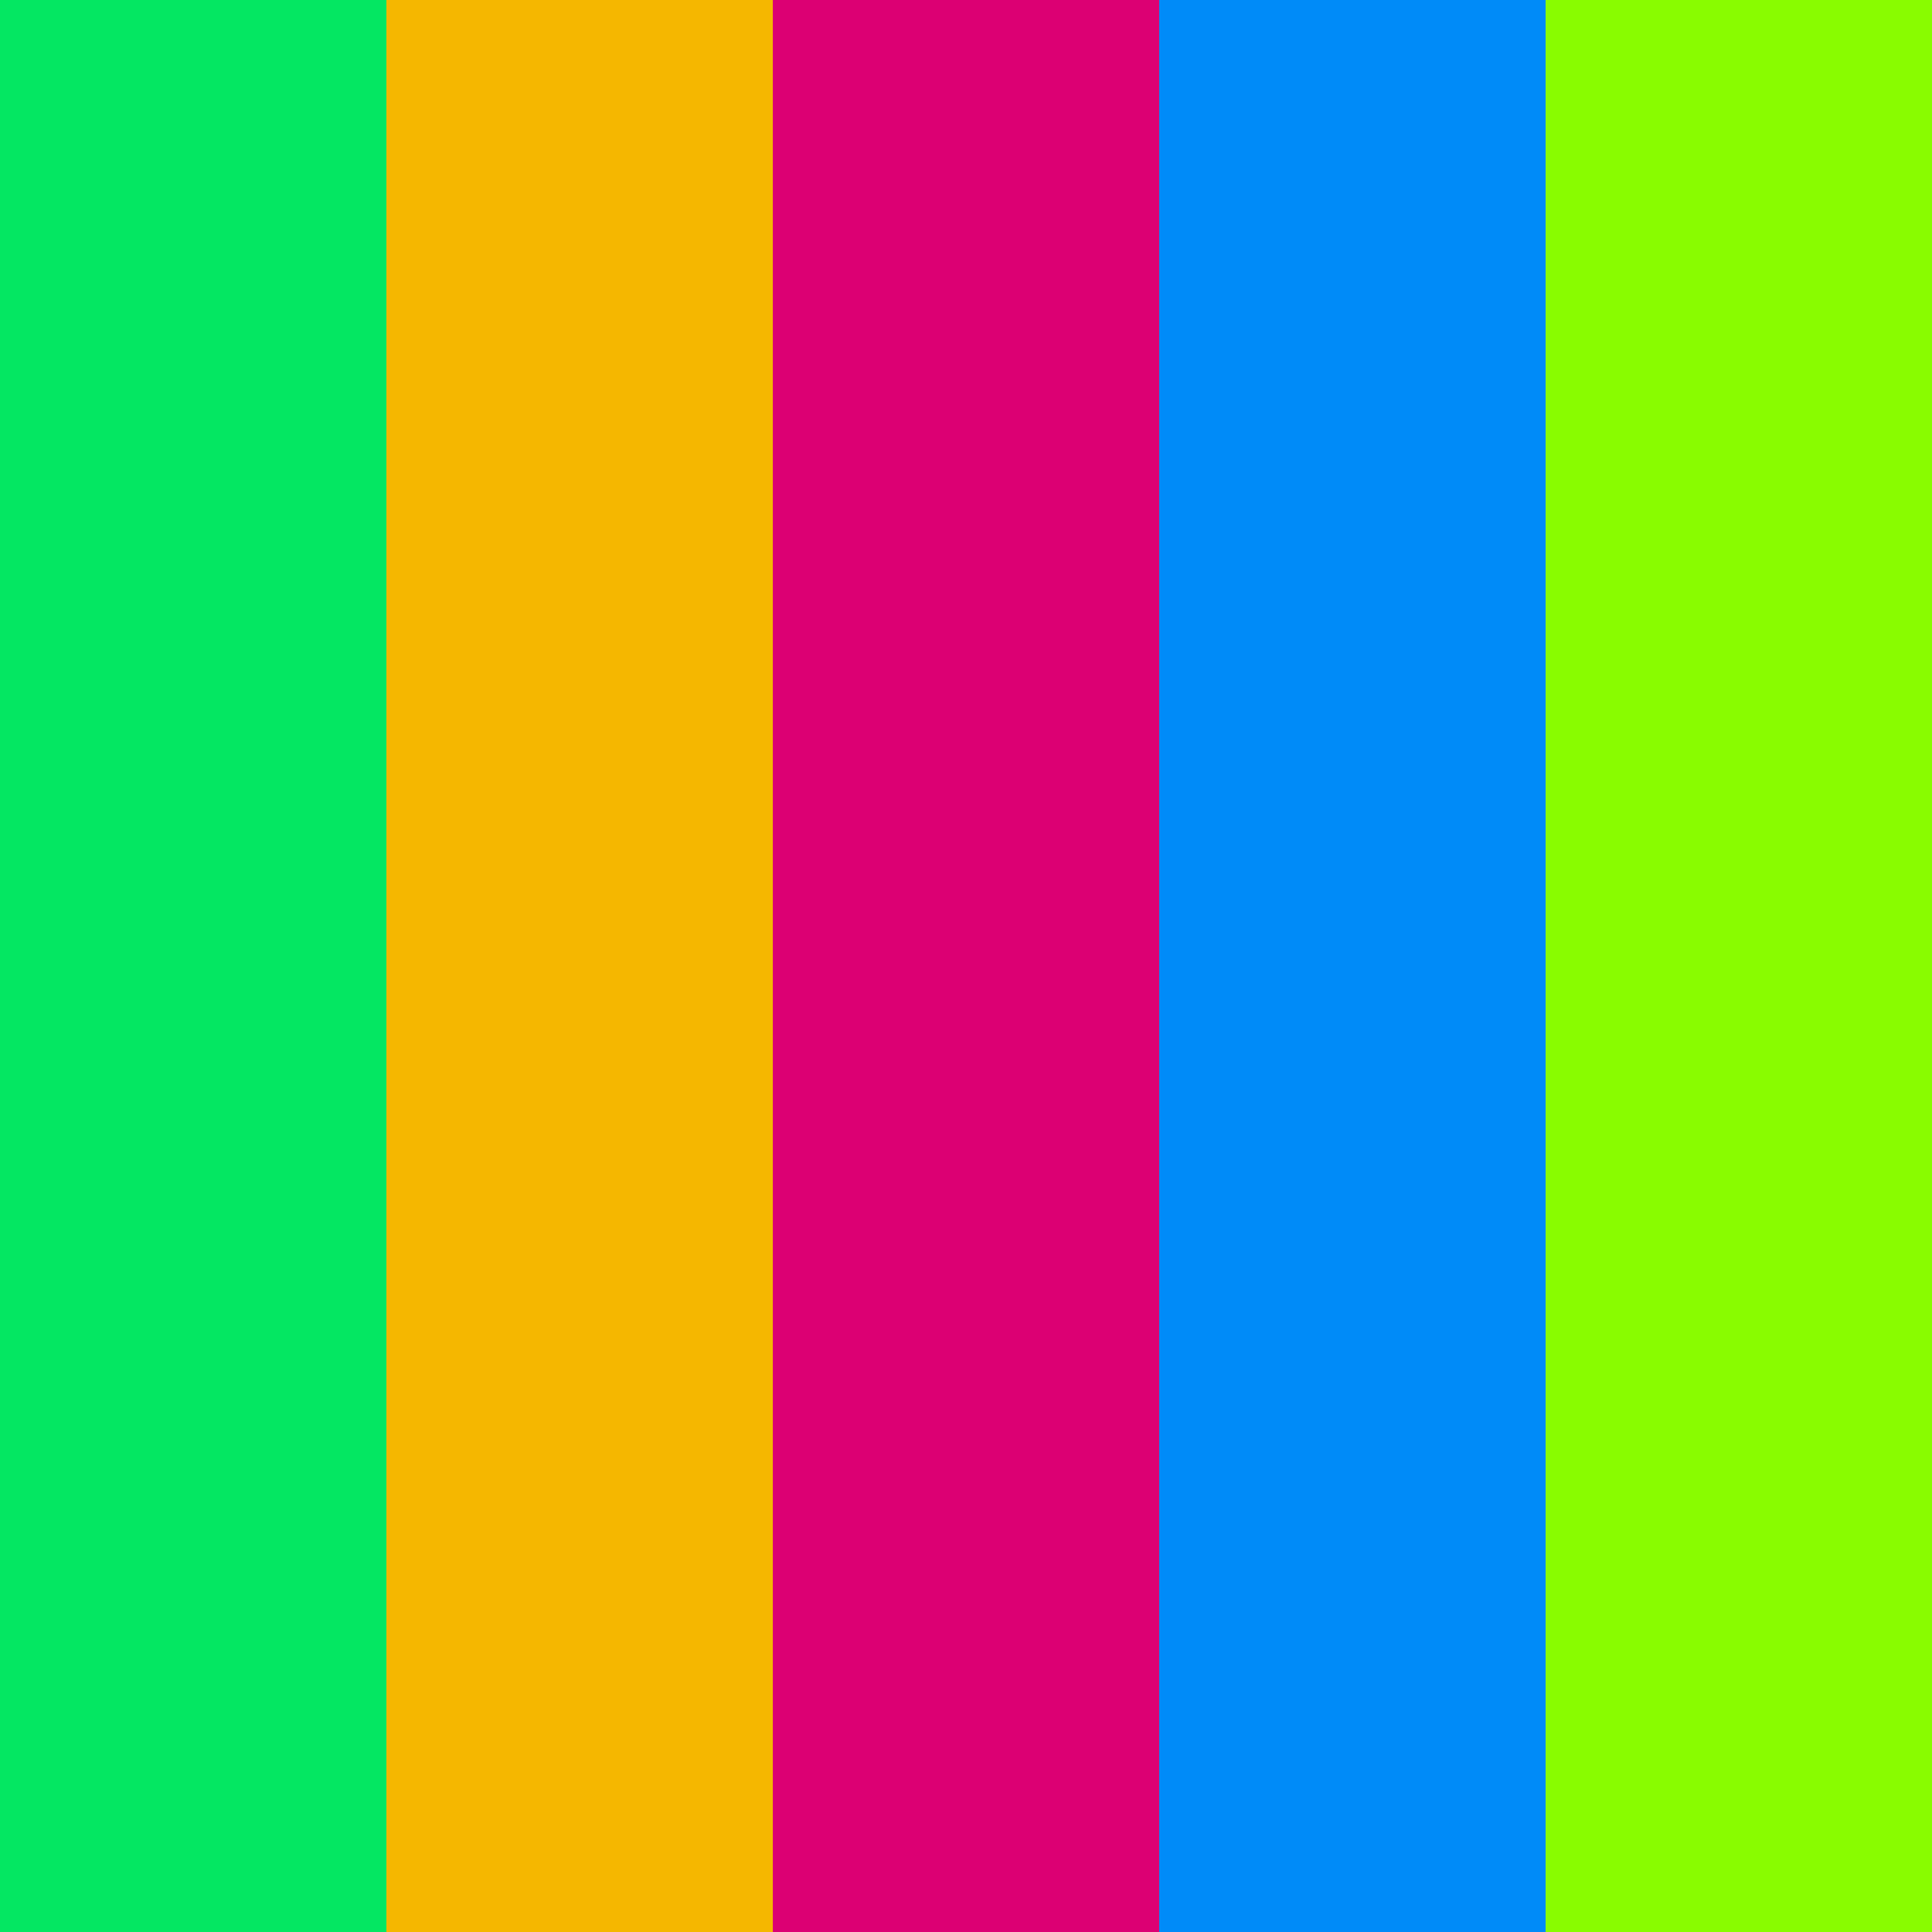 <svg width="500" height="500" viewBox="0 0 500 500" fill="none" xmlns="http://www.w3.org/2000/svg">
<rect x="0" y="0" width="500" height="500" fill="#333333" stroke="none"/>
<rect width="500" height="500" rx="250" fill="white"/>
<path d="M41.2 247.4V216.6H28C28 211.667 28.933 207.533 30.8 204.2C32.667 200.733 36.133 198.133 41.2 196.4V183.2C37.067 183.733 33.2 185 29.6 187C26.133 188.867 23.133 191.267 20.6 194.2C18.067 197.133 16.067 200.533 14.6 204.4C13.267 208.267 12.667 212.4 12.8 216.8V247.4H41.2ZM83.8 247.4V216.6H70.6C70.6 211.667 71.533 207.533 73.4 204.2C75.267 200.733 78.733 198.133 83.8 196.4V183.2C79.667 183.733 75.8 185 72.2 187C68.733 188.867 65.733 191.267 63.2 194.2C60.667 197.133 58.667 200.533 57.2 204.4C55.867 208.267 55.267 212.4 55.4 216.8V247.4H83.8ZM129.778 278.6H99.378C99.245 287.4 100.845 295 104.178 301.4C107.511 307.8 111.978 313.067 117.578 317.2C123.311 321.333 129.845 324.333 137.178 326.2C144.645 328.2 152.311 329.2 160.178 329.2C169.911 329.2 178.445 328.067 185.778 325.8C193.245 323.533 199.445 320.4 204.378 316.4C209.445 312.267 213.245 307.4 215.778 301.8C218.311 296.2 219.578 290.133 219.578 283.6C219.578 275.6 217.845 269.067 214.378 264C211.045 258.8 207.045 254.667 202.378 251.6C197.711 248.533 192.978 246.333 188.178 245C183.511 243.533 179.845 242.533 177.178 242C168.245 239.733 160.978 237.867 155.378 236.4C149.911 234.933 145.578 233.467 142.378 232C139.311 230.533 137.245 228.933 136.178 227.2C135.111 225.467 134.578 223.2 134.578 220.4C134.578 217.333 135.245 214.8 136.578 212.8C137.911 210.8 139.578 209.133 141.578 207.8C143.711 206.467 146.045 205.533 148.578 205C151.111 204.467 153.645 204.2 156.178 204.2C160.045 204.2 163.578 204.533 166.778 205.2C170.111 205.867 173.045 207 175.578 208.6C178.111 210.2 180.111 212.4 181.578 215.2C183.178 218 184.111 221.533 184.378 225.8H214.778C214.778 217.533 213.178 210.533 209.978 204.8C206.911 198.933 202.711 194.133 197.378 190.4C192.045 186.667 185.911 184 178.978 182.4C172.178 180.667 165.045 179.8 157.578 179.8C151.178 179.8 144.778 180.667 138.378 182.4C131.978 184.133 126.245 186.8 121.178 190.4C116.111 194 111.978 198.533 108.778 204C105.711 209.333 104.178 215.667 104.178 223C104.178 229.533 105.378 235.133 107.778 239.8C110.311 244.333 113.578 248.133 117.578 251.2C121.578 254.267 126.111 256.8 131.178 258.8C136.245 260.667 141.445 262.267 146.778 263.6C151.978 265.067 157.111 266.4 162.178 267.6C167.245 268.8 171.778 270.2 175.778 271.8C179.778 273.4 182.978 275.4 185.378 277.8C187.911 280.2 189.178 283.333 189.178 287.2C189.178 290.8 188.245 293.8 186.378 296.2C184.511 298.467 182.178 300.267 179.378 301.6C176.578 302.933 173.578 303.867 170.378 304.4C167.178 304.8 164.178 305 161.378 305C157.245 305 153.245 304.533 149.378 303.6C145.511 302.533 142.111 301 139.178 299C136.378 296.867 134.111 294.133 132.378 290.8C130.645 287.467 129.778 283.4 129.778 278.6ZM238.261 183.2V326H267.661V225.8H268.061L303.061 326H327.261L362.261 224.8H362.661V326H392.061V183.2H347.861L316.261 281.4H315.861L282.461 183.2H238.261ZM416.706 183.2V214H429.906C429.906 218.933 428.973 223.133 427.106 226.6C425.24 229.933 421.773 232.467 416.706 234.2V247.4C420.84 246.867 424.64 245.667 428.106 243.8C431.706 241.8 434.773 239.333 437.306 236.4C439.84 233.467 441.773 230.067 443.106 226.2C444.573 222.333 445.24 218.2 445.106 213.8V183.2H416.706ZM459.306 183.2V214H472.506C472.506 218.933 471.573 223.133 469.706 226.6C467.84 229.933 464.373 232.467 459.306 234.2V247.4C463.44 246.867 467.24 245.667 470.706 243.8C474.306 241.8 477.373 239.333 479.906 236.4C482.44 233.467 484.373 230.067 485.706 226.2C487.173 222.333 487.84 218.2 487.706 213.8V183.2H459.306Z" fill="black"/>
<g style="mix-blend-mode:difference">
<rect width="500" height="500" fill="#C4C4C4"/>
<rect width="100" height="500" fill="#04E762"/>
<rect x="100" width="100" height="500" fill="#F5B700"/>
<rect x="200" width="100" height="500" fill="#DC0073"/>
<rect x="300" width="100" height="500" fill="#008BF8"/>
<rect x="400" width="100" height="500" fill="#89FC00"/>
</g>
</svg>
